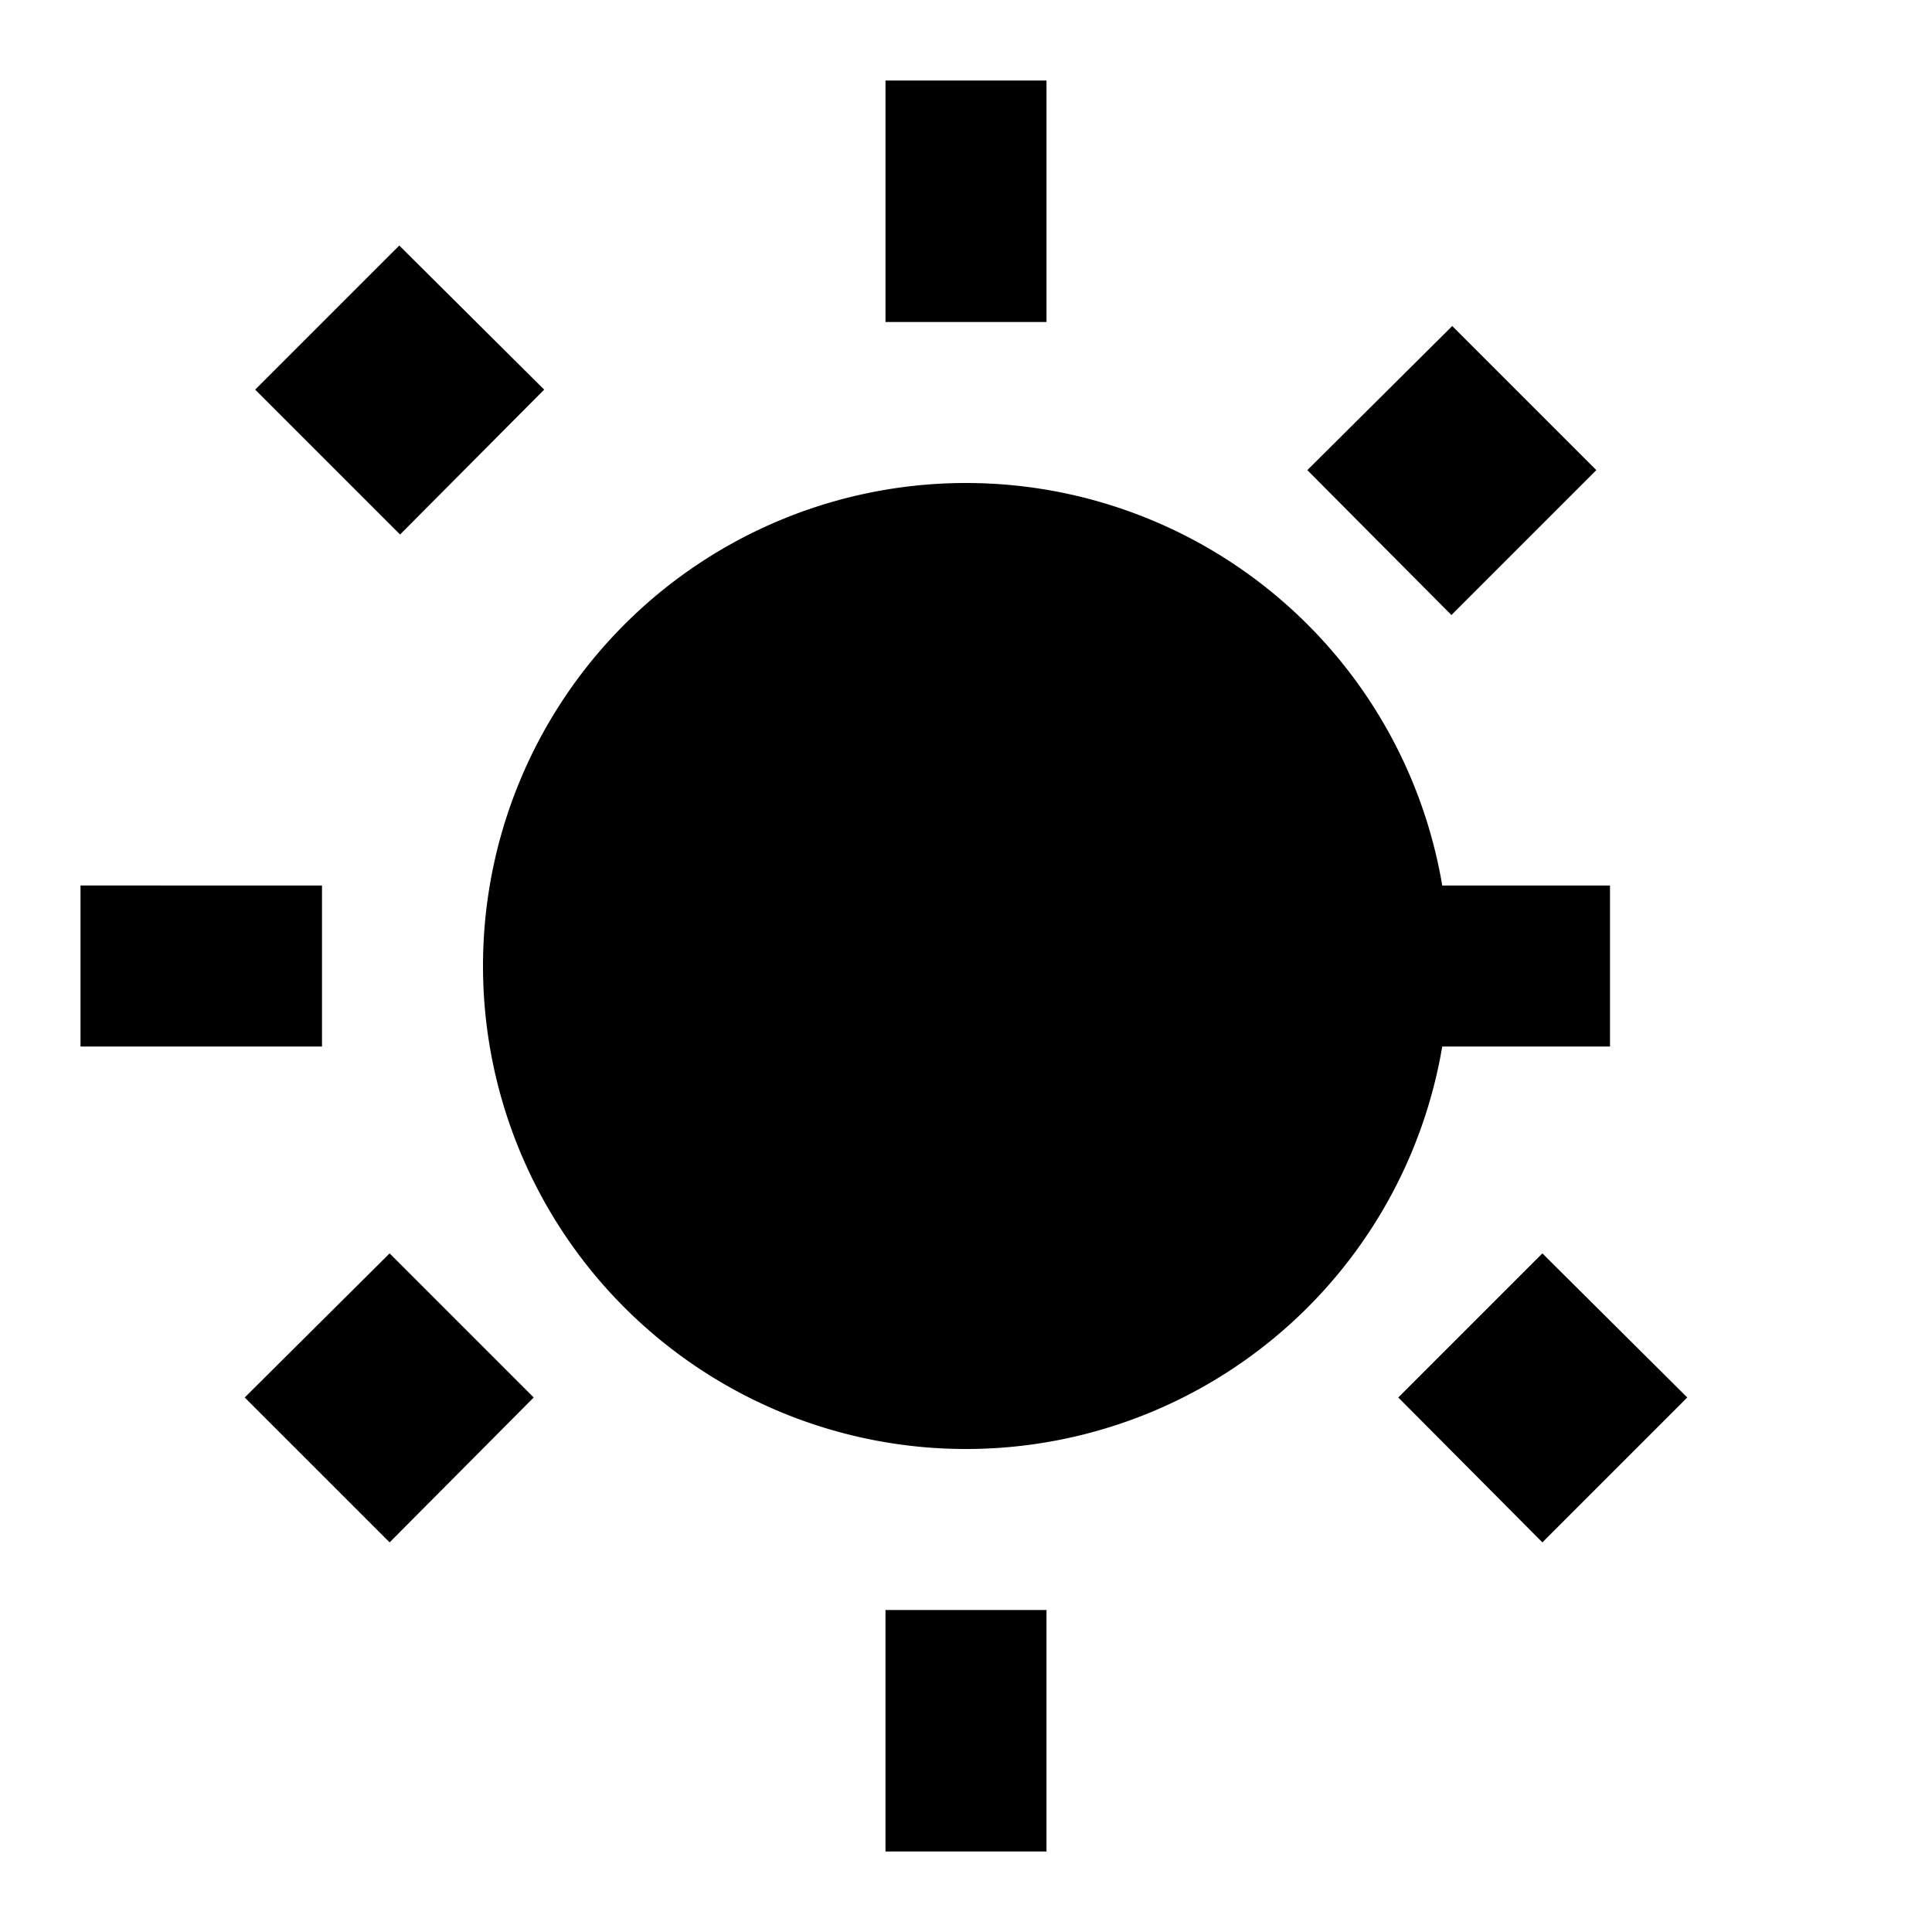 <svg xmlns="http://www.w3.org/2000/svg" width="22" height="22" viewBox="0 0 24 24" fill="currentColor"><path d="M6.76 4.84l-1.8-1.79L3.17 4.84l1.8 1.8 1.79-1.8zM1 13h3v-2H1v2zm10-9h2V1h-2v3zm7.03 3.64l1.8-1.8-1.79-1.79-1.8 1.79 1.79 1.8zM17 13h3v-2h-3v2zM11 23h2v-3h-2v3zM4.84 19.16l1.79-1.8-1.79-1.79-1.8 1.79 1.8 1.8zM19.16 19.16l1.8-1.8-1.8-1.79-1.79 1.79 1.79 1.8zM12 6a6 6 0 100 12 6 6 0 000-12z"/></svg>